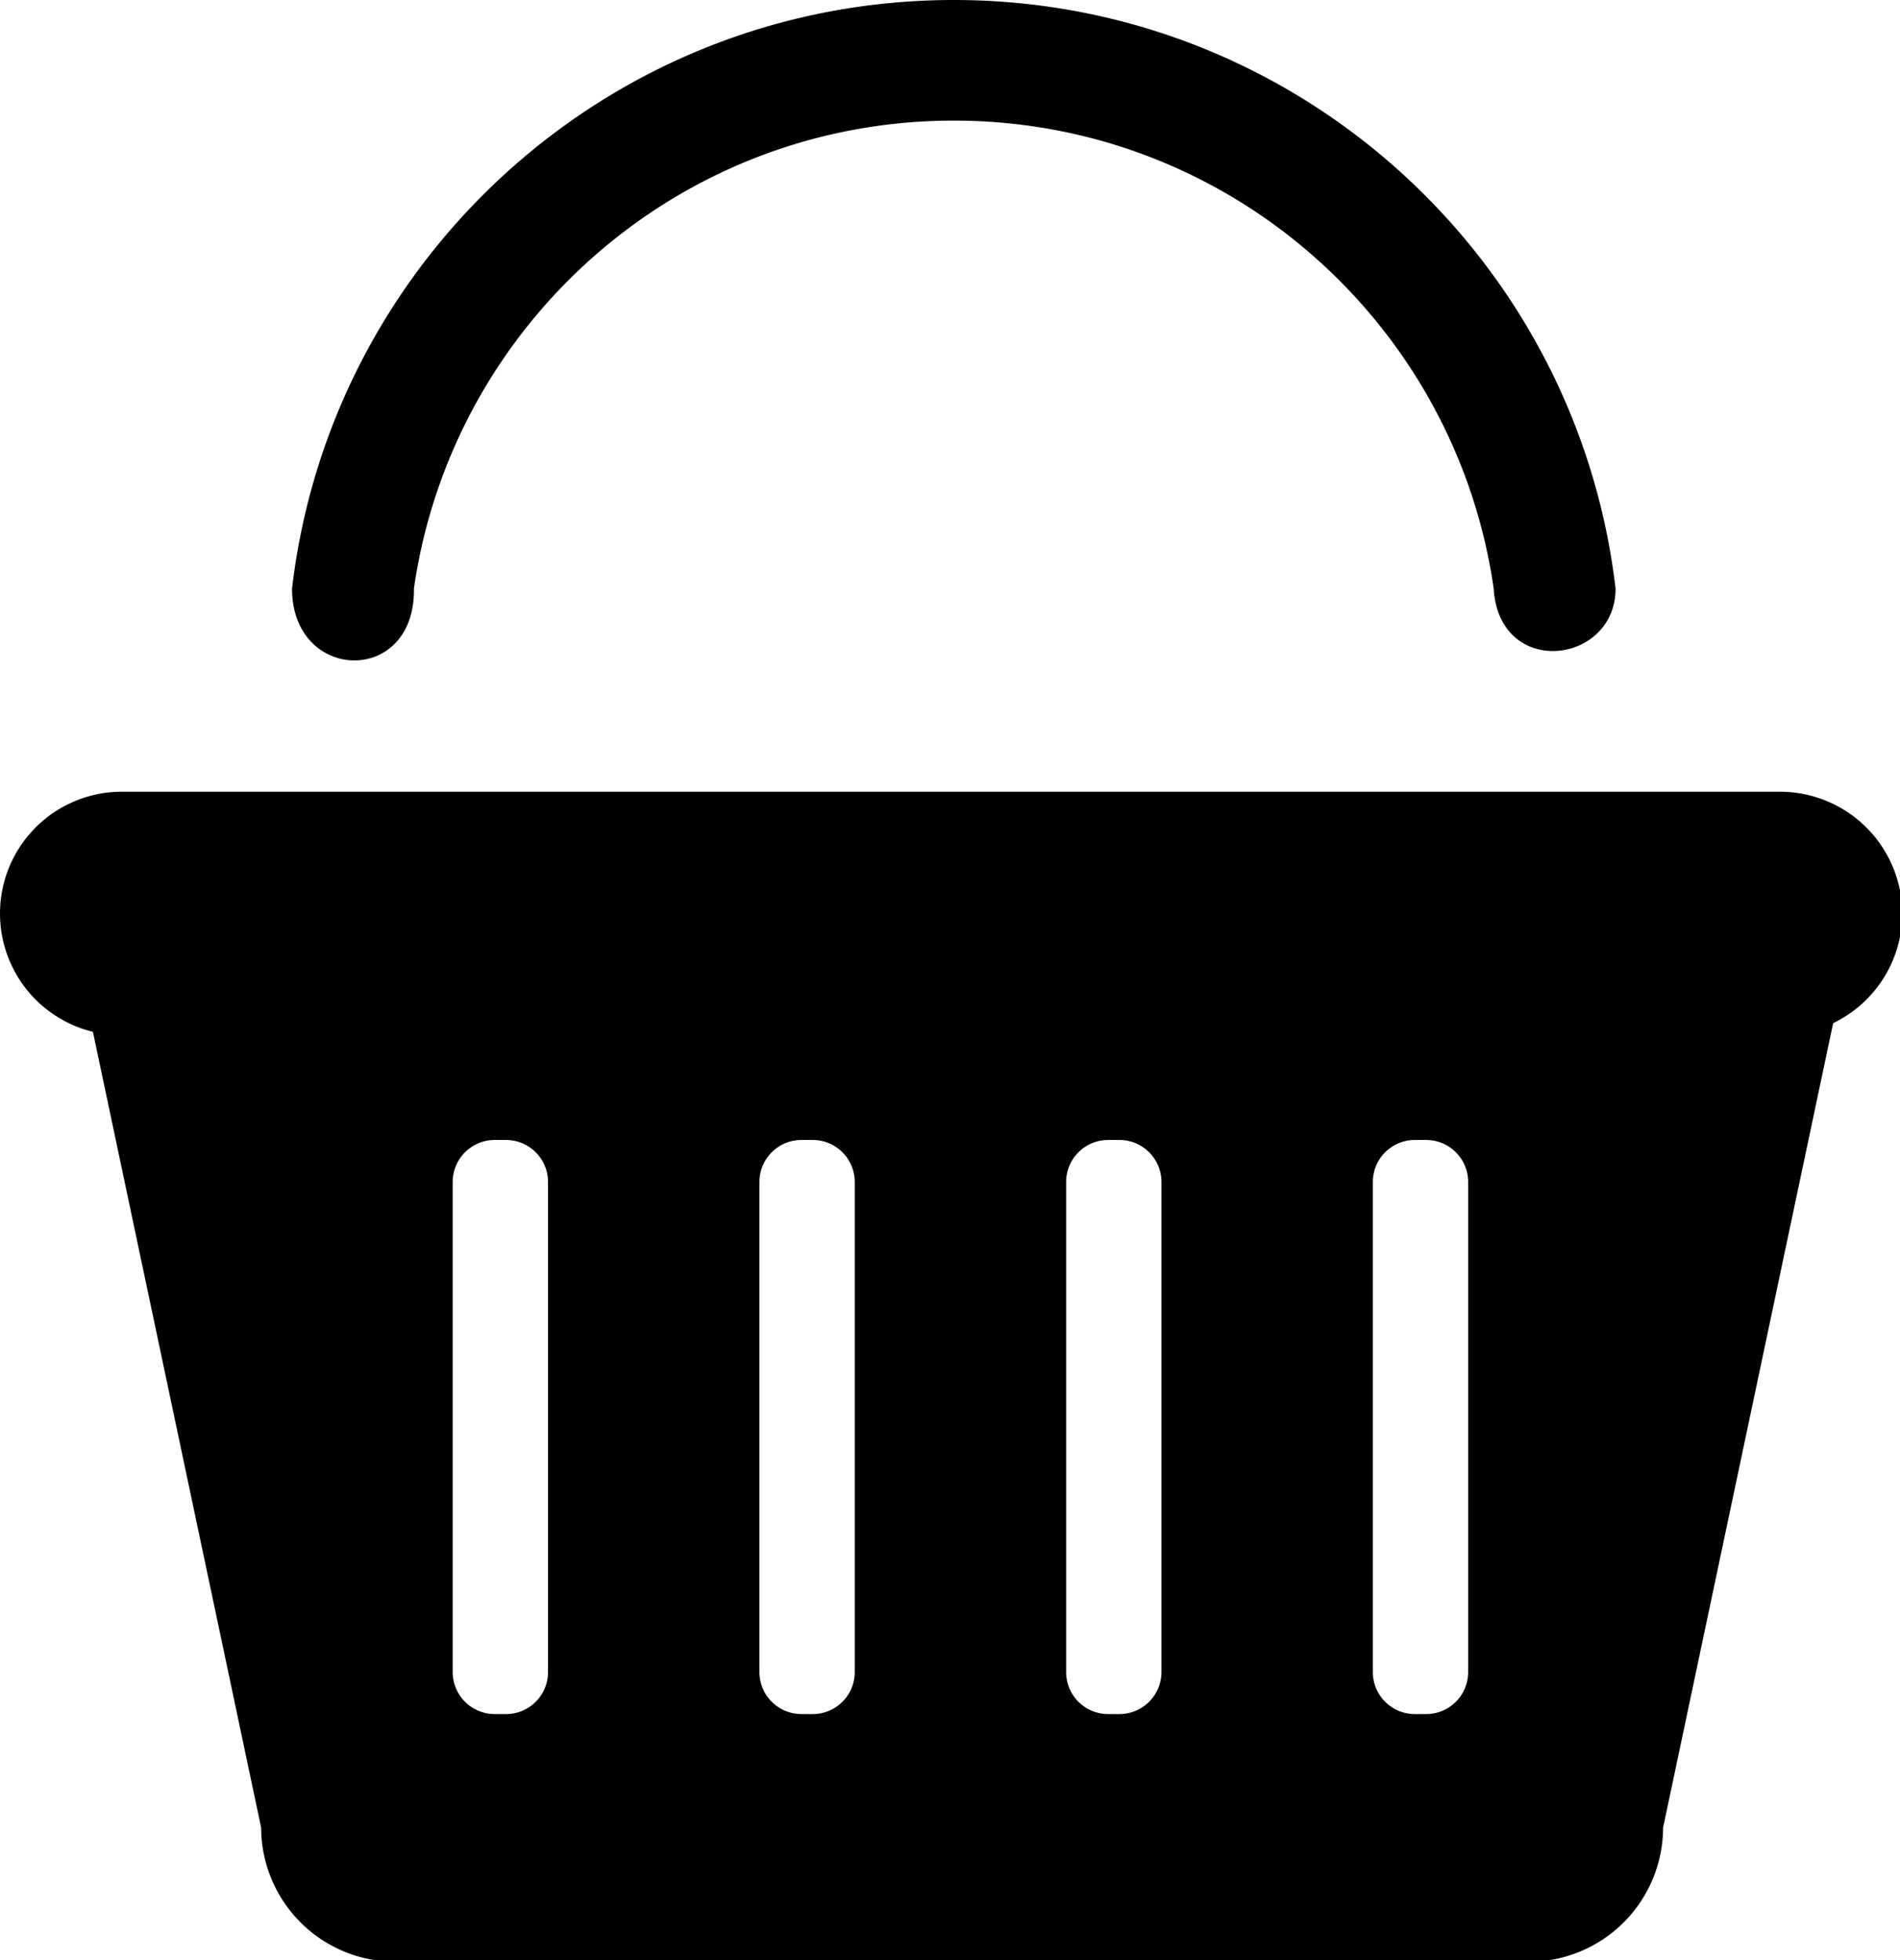 <svg xmlns="http://www.w3.org/2000/svg" width="592.719" height="611.5" viewBox="0 0 592.719 611.5">
  <defs>
    <style>
      .cls-1 {
        fill-rule: evenodd;
      }
    </style>
  </defs>
  <path id="Forma_1" data-name="Forma 1" class="cls-1" d="M593.718,285.557a38.178,38.178,0,0,0-38.063-38.064H38.34a37.992,37.992,0,0,0-9.074,74.9L81.749,570.682A41.938,41.938,0,0,0,123.567,612.5H477.274a41.938,41.938,0,0,0,41.818-41.818l53.056-251A38.059,38.059,0,0,0,593.718,285.557Zm-422.471,236.6a13.1,13.1,0,0,1-13.07,13.066h-3.6A13.108,13.108,0,0,1,141.5,522.159V369.2a13.1,13.1,0,0,1,13.071-13.065h3.6a13.1,13.1,0,0,1,13.07,13.065V522.159Zm95.681,0a13.106,13.106,0,0,1-13.071,13.066h-3.6a13.108,13.108,0,0,1-13.07-13.066V369.2a13.1,13.1,0,0,1,13.07-13.065h3.6A13.106,13.106,0,0,1,266.928,369.2V522.159Zm95.675,0a13.1,13.1,0,0,1-13.07,13.066h-3.6a13.1,13.1,0,0,1-13.065-13.066V369.2a13.1,13.1,0,0,1,13.065-13.065h3.6A13.106,13.106,0,0,1,362.609,369.2V522.159H362.6Zm95.681,0a13.1,13.1,0,0,1-13.066,13.066h-3.6a13.108,13.108,0,0,1-13.071-13.066V369.2a13.1,13.1,0,0,1,13.071-13.065h3.6A13.1,13.1,0,0,1,458.284,369.2V522.159ZM129.408,184.12c11.848-82.51,82.626-145.993,168.417-145.993S454.4,101.61,466.247,184.12c1.726,28.174,38.021,23.666,38.021,0C492.182,80.756,404.438.5,297.825,0.5S103.467,80.756,91.386,184.12C91.386,213.426,129.871,214.553,129.408,184.12Z" transform="translate(-0.281 -0.5)"/>
</svg>
